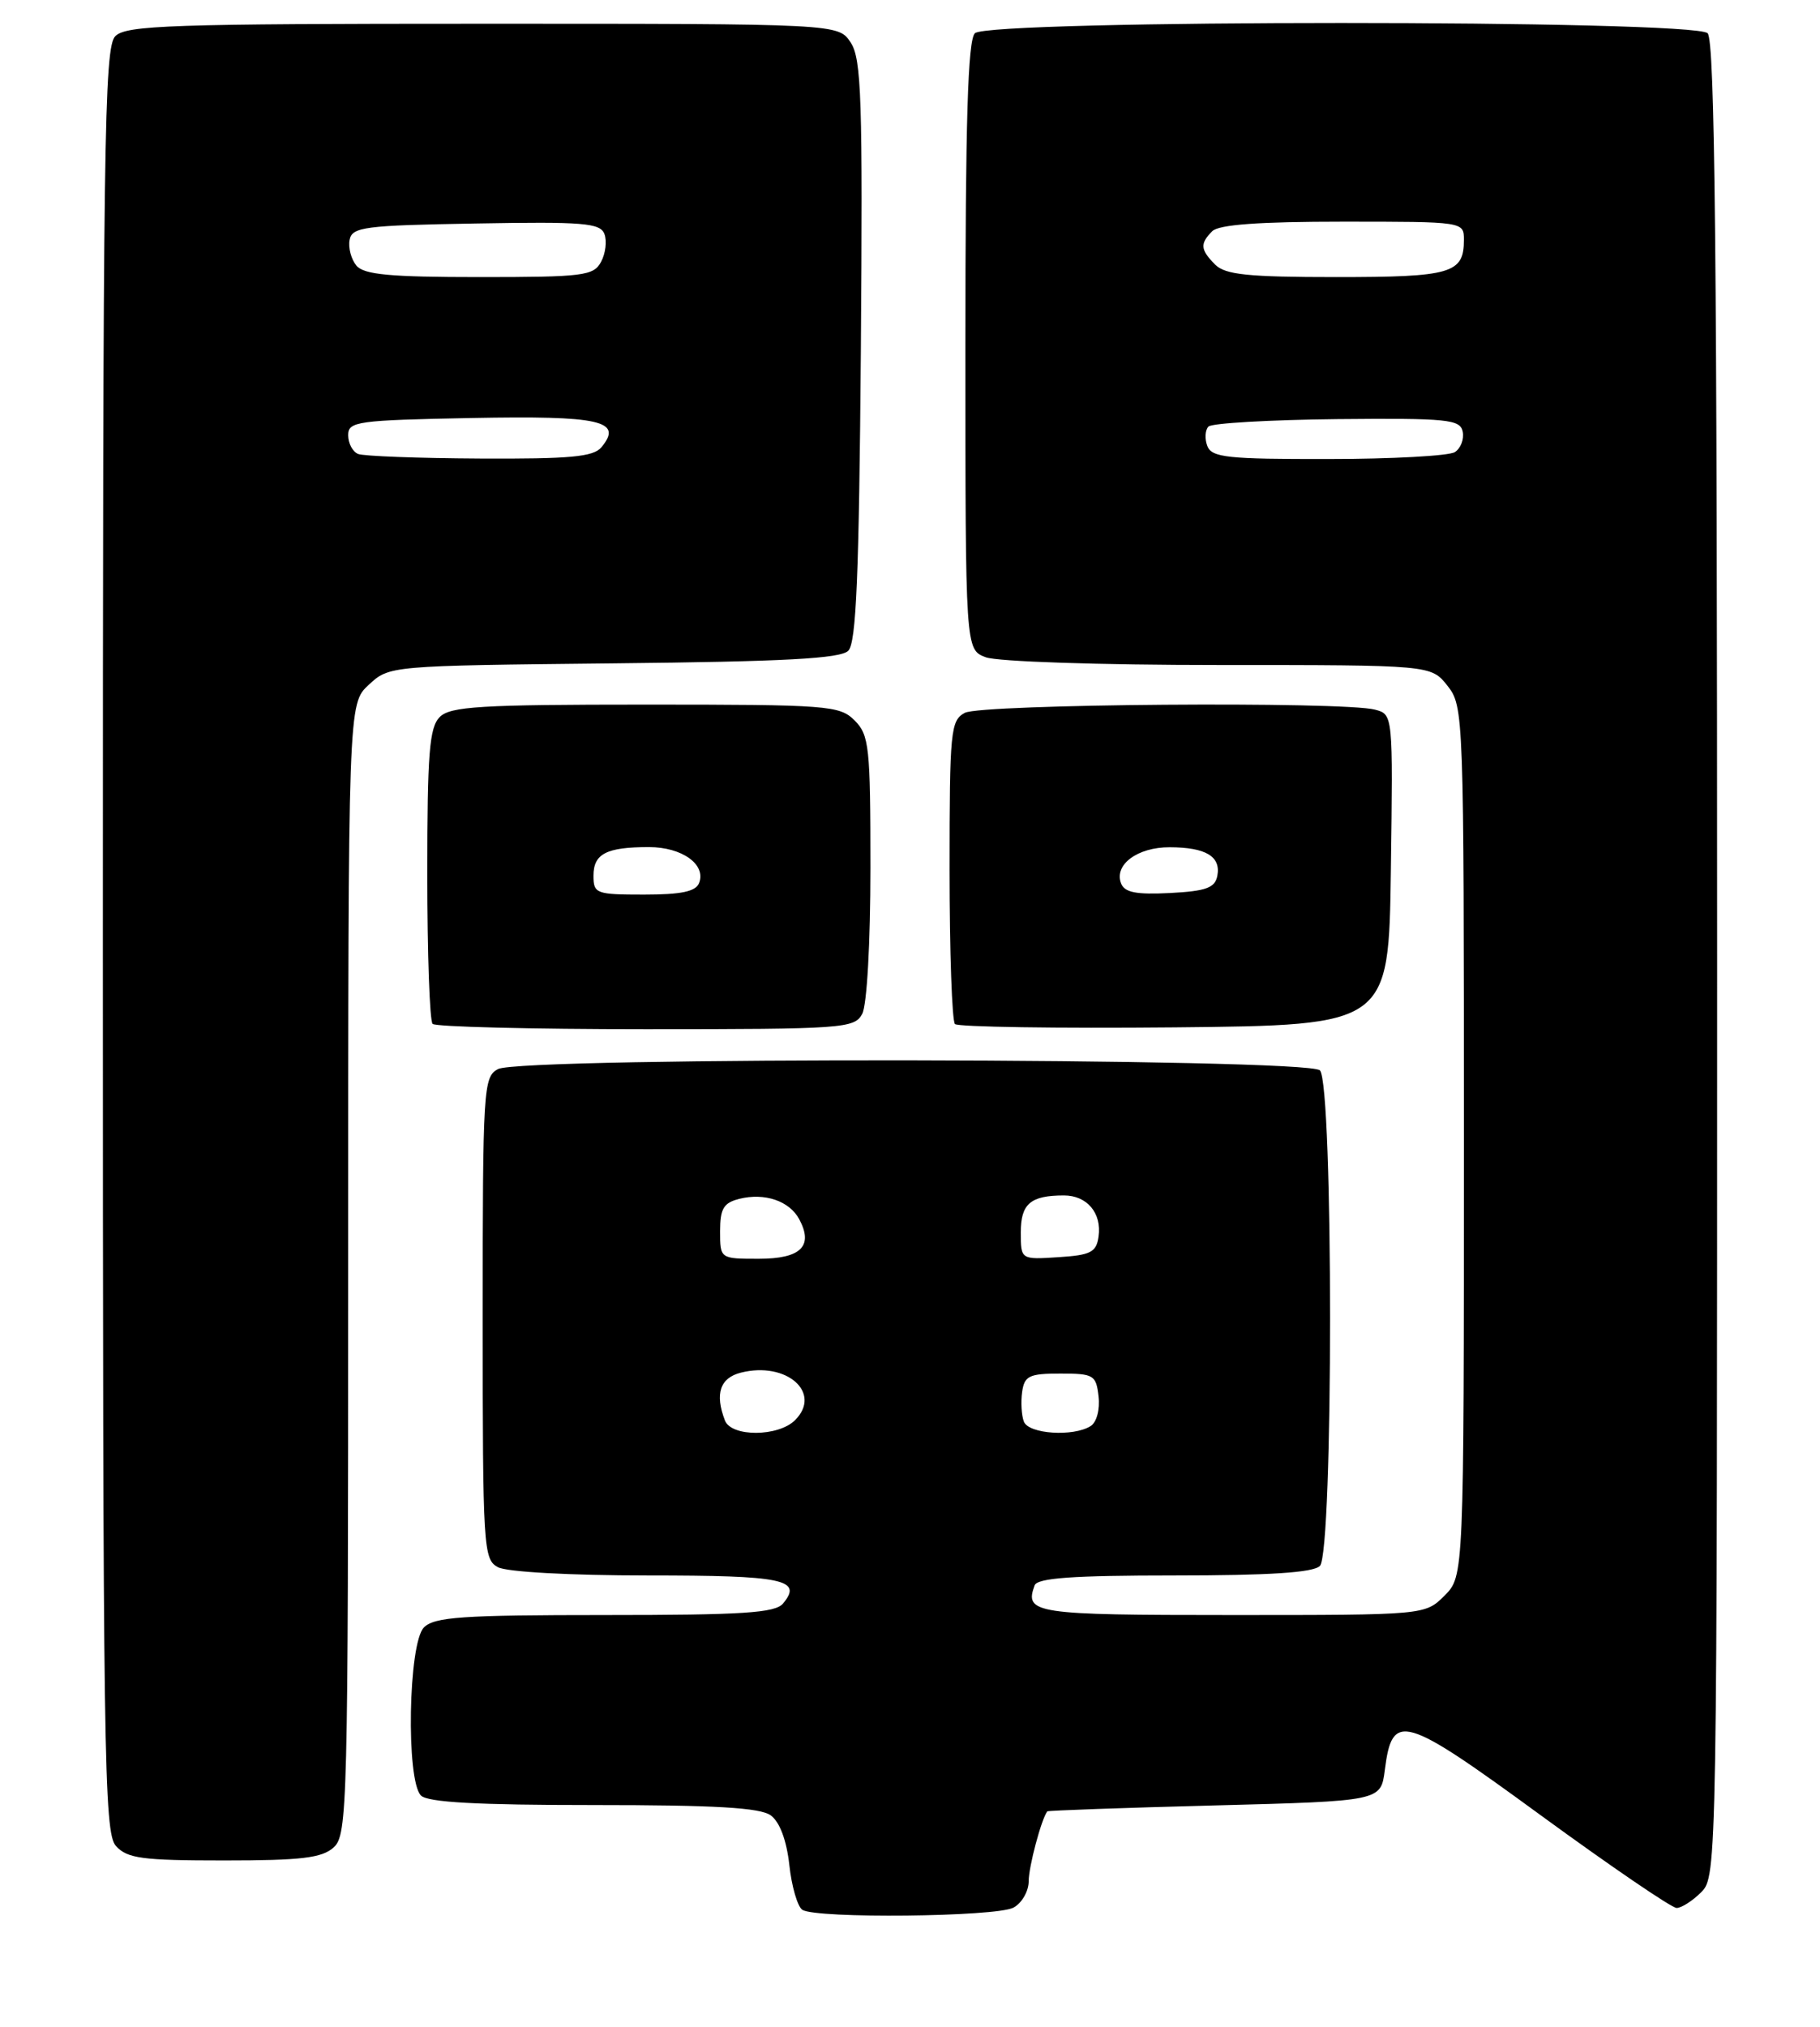 <?xml version="1.0" encoding="UTF-8" standalone="no"?>
<!DOCTYPE svg PUBLIC "-//W3C//DTD SVG 1.1//EN" "http://www.w3.org/Graphics/SVG/1.1/DTD/svg11.dtd" >
<svg xmlns="http://www.w3.org/2000/svg" xmlns:xlink="http://www.w3.org/1999/xlink" version="1.1" viewBox="0 0 230 256">
 <g >
 <path fill="currentColor"
d=" M 128.07 240.96 C 129.13 240.40 130.00 238.89 130.00 237.61 C 130.00 235.78 131.60 229.78 132.35 228.80 C 132.43 228.69 141.95 228.35 153.50 228.05 C 174.50 227.50 174.50 227.50 175.00 223.60 C 175.95 216.17 177.25 216.54 194.76 229.33 C 203.56 235.75 211.26 241.00 211.88 241.00 C 212.50 241.00 213.90 240.10 215.00 239.00 C 216.98 237.02 217.00 235.67 217.00 121.20 C 217.00 32.47 216.72 5.12 215.80 4.20 C 214.07 2.47 124.93 2.47 123.20 4.20 C 122.31 5.09 122.00 15.25 122.00 43.72 C 122.00 82.05 122.00 82.05 124.57 83.02 C 126.00 83.57 138.96 84.00 153.99 84.00 C 180.85 84.00 180.85 84.00 182.93 86.63 C 184.97 89.23 185.00 90.14 185.00 144.18 C 185.00 199.09 185.00 199.09 182.55 201.55 C 180.09 204.00 180.09 204.00 155.63 204.00 C 130.69 204.00 129.44 203.81 130.75 200.25 C 131.10 199.32 135.56 199.00 148.41 199.00 C 160.45 199.00 165.96 198.64 166.80 197.80 C 168.51 196.09 168.51 136.91 166.80 135.20 C 165.22 133.62 65.87 133.46 62.93 135.04 C 61.09 136.02 61.00 137.44 61.00 166.50 C 61.00 195.56 61.09 196.98 62.93 197.96 C 64.05 198.56 72.06 199.00 81.88 199.00 C 99.01 199.00 101.48 199.51 98.96 202.54 C 97.97 203.74 93.88 204.00 76.45 204.00 C 58.41 204.00 54.90 204.24 53.57 205.57 C 51.60 207.55 51.29 224.89 53.20 226.80 C 54.06 227.66 60.31 228.00 75.01 228.00 C 90.43 228.00 96.07 228.33 97.41 229.31 C 98.54 230.14 99.40 232.45 99.75 235.56 C 100.04 238.28 100.79 240.83 101.39 241.23 C 103.10 242.37 125.88 242.13 128.07 240.96 Z  M 42.17 233.35 C 43.91 231.77 44.00 228.19 44.00 160.30 C 44.00 88.90 44.00 88.90 46.60 86.50 C 49.20 84.09 49.20 84.09 77.55 83.79 C 99.15 83.57 106.21 83.19 107.20 82.20 C 108.21 81.19 108.56 72.68 108.79 44.33 C 109.03 12.57 108.87 7.45 107.51 5.38 C 105.95 3.00 105.95 3.00 61.05 3.00 C 21.56 3.00 15.95 3.19 14.57 4.57 C 13.16 5.98 13.00 17.71 13.00 118.74 C 13.00 222.11 13.14 231.49 14.65 233.17 C 16.08 234.75 17.96 235.00 28.33 235.00 C 38.10 235.00 40.68 234.69 42.17 233.35 Z  M 108.96 128.07 C 109.56 126.96 110.00 119.07 110.00 109.57 C 110.00 94.33 109.84 92.84 108.00 91.00 C 106.11 89.11 104.67 89.00 81.57 89.00 C 60.70 89.00 56.91 89.23 55.57 90.57 C 54.26 91.89 54.00 95.14 54.00 110.40 C 54.00 120.45 54.30 128.97 54.67 129.33 C 55.03 129.70 67.17 130.00 81.63 130.00 C 106.61 130.00 107.98 129.90 108.96 128.07 Z  M 175.77 109.87 C 176.04 90.24 176.04 90.24 173.77 89.64 C 169.79 88.57 124.01 88.92 121.93 90.04 C 120.13 91.00 120.00 92.31 120.00 109.87 C 120.00 120.21 120.31 128.97 120.68 129.35 C 121.06 129.72 133.55 129.91 148.43 129.77 C 175.50 129.50 175.50 129.50 175.77 109.87 Z  M 91.61 179.42 C 90.32 176.05 90.99 174.04 93.64 173.38 C 99.39 171.93 103.93 175.92 100.48 179.38 C 98.36 181.50 92.42 181.53 91.61 179.42 Z  M 129.39 179.57 C 129.09 178.79 128.99 177.10 129.17 175.82 C 129.46 173.79 130.05 173.50 134.00 173.50 C 138.22 173.50 138.52 173.68 138.83 176.39 C 139.02 178.03 138.59 179.65 137.83 180.13 C 135.65 181.51 129.99 181.14 129.39 179.57 Z  M 91.00 155.52 C 91.00 152.67 91.44 151.93 93.43 151.43 C 96.63 150.63 99.76 151.69 101.00 154.00 C 102.83 157.41 101.21 159.00 95.89 159.00 C 91.00 159.00 91.00 159.00 91.00 155.52 Z  M 129.00 155.66 C 129.00 152.05 130.23 151.00 134.46 151.00 C 137.37 151.00 139.25 153.23 138.83 156.19 C 138.55 158.18 137.84 158.54 133.75 158.80 C 129.00 159.11 129.00 159.11 129.00 155.66 Z  M 152.57 56.33 C 152.22 55.42 152.29 54.31 152.72 53.88 C 153.15 53.45 160.48 53.03 169.00 52.94 C 182.97 52.81 184.53 52.97 184.85 54.53 C 185.04 55.48 184.59 56.64 183.85 57.11 C 183.11 57.58 175.91 57.98 167.86 57.98 C 155.10 58.00 153.13 57.79 152.57 56.33 Z  M 153.57 33.43 C 151.69 31.54 151.62 30.78 153.20 29.20 C 154.03 28.37 159.13 28.00 169.70 28.00 C 185.00 28.00 185.00 28.00 185.00 30.30 C 185.00 34.54 183.42 35.00 168.87 35.00 C 157.72 35.00 154.85 34.70 153.57 33.43 Z  M 45.25 57.34 C 44.56 57.06 44.00 55.99 44.00 54.97 C 44.00 53.23 45.14 53.08 59.59 52.80 C 75.90 52.49 78.79 53.14 76.00 56.50 C 74.99 57.71 72.03 57.98 60.63 57.92 C 52.86 57.88 45.94 57.62 45.25 57.34 Z  M 45.04 33.55 C 44.38 32.75 43.99 31.29 44.18 30.30 C 44.49 28.67 46.03 28.47 60.15 28.23 C 73.70 27.99 75.85 28.16 76.38 29.55 C 76.72 30.43 76.53 32.01 75.96 33.07 C 75.02 34.84 73.73 35.00 60.59 35.00 C 49.27 35.00 45.99 34.69 45.04 33.55 Z  M 75.00 110.61 C 75.00 107.84 76.63 107.00 82.01 107.00 C 86.19 107.00 89.25 109.19 88.35 111.53 C 87.94 112.61 86.10 113.00 81.39 113.00 C 75.32 113.00 75.00 112.88 75.00 110.61 Z  M 141.67 111.58 C 140.76 109.22 143.76 107.00 147.82 107.02 C 152.39 107.03 154.30 108.18 153.84 110.62 C 153.55 112.15 152.43 112.56 147.86 112.80 C 143.57 113.02 142.11 112.73 141.67 111.58 Z "/>
</g>
</svg>